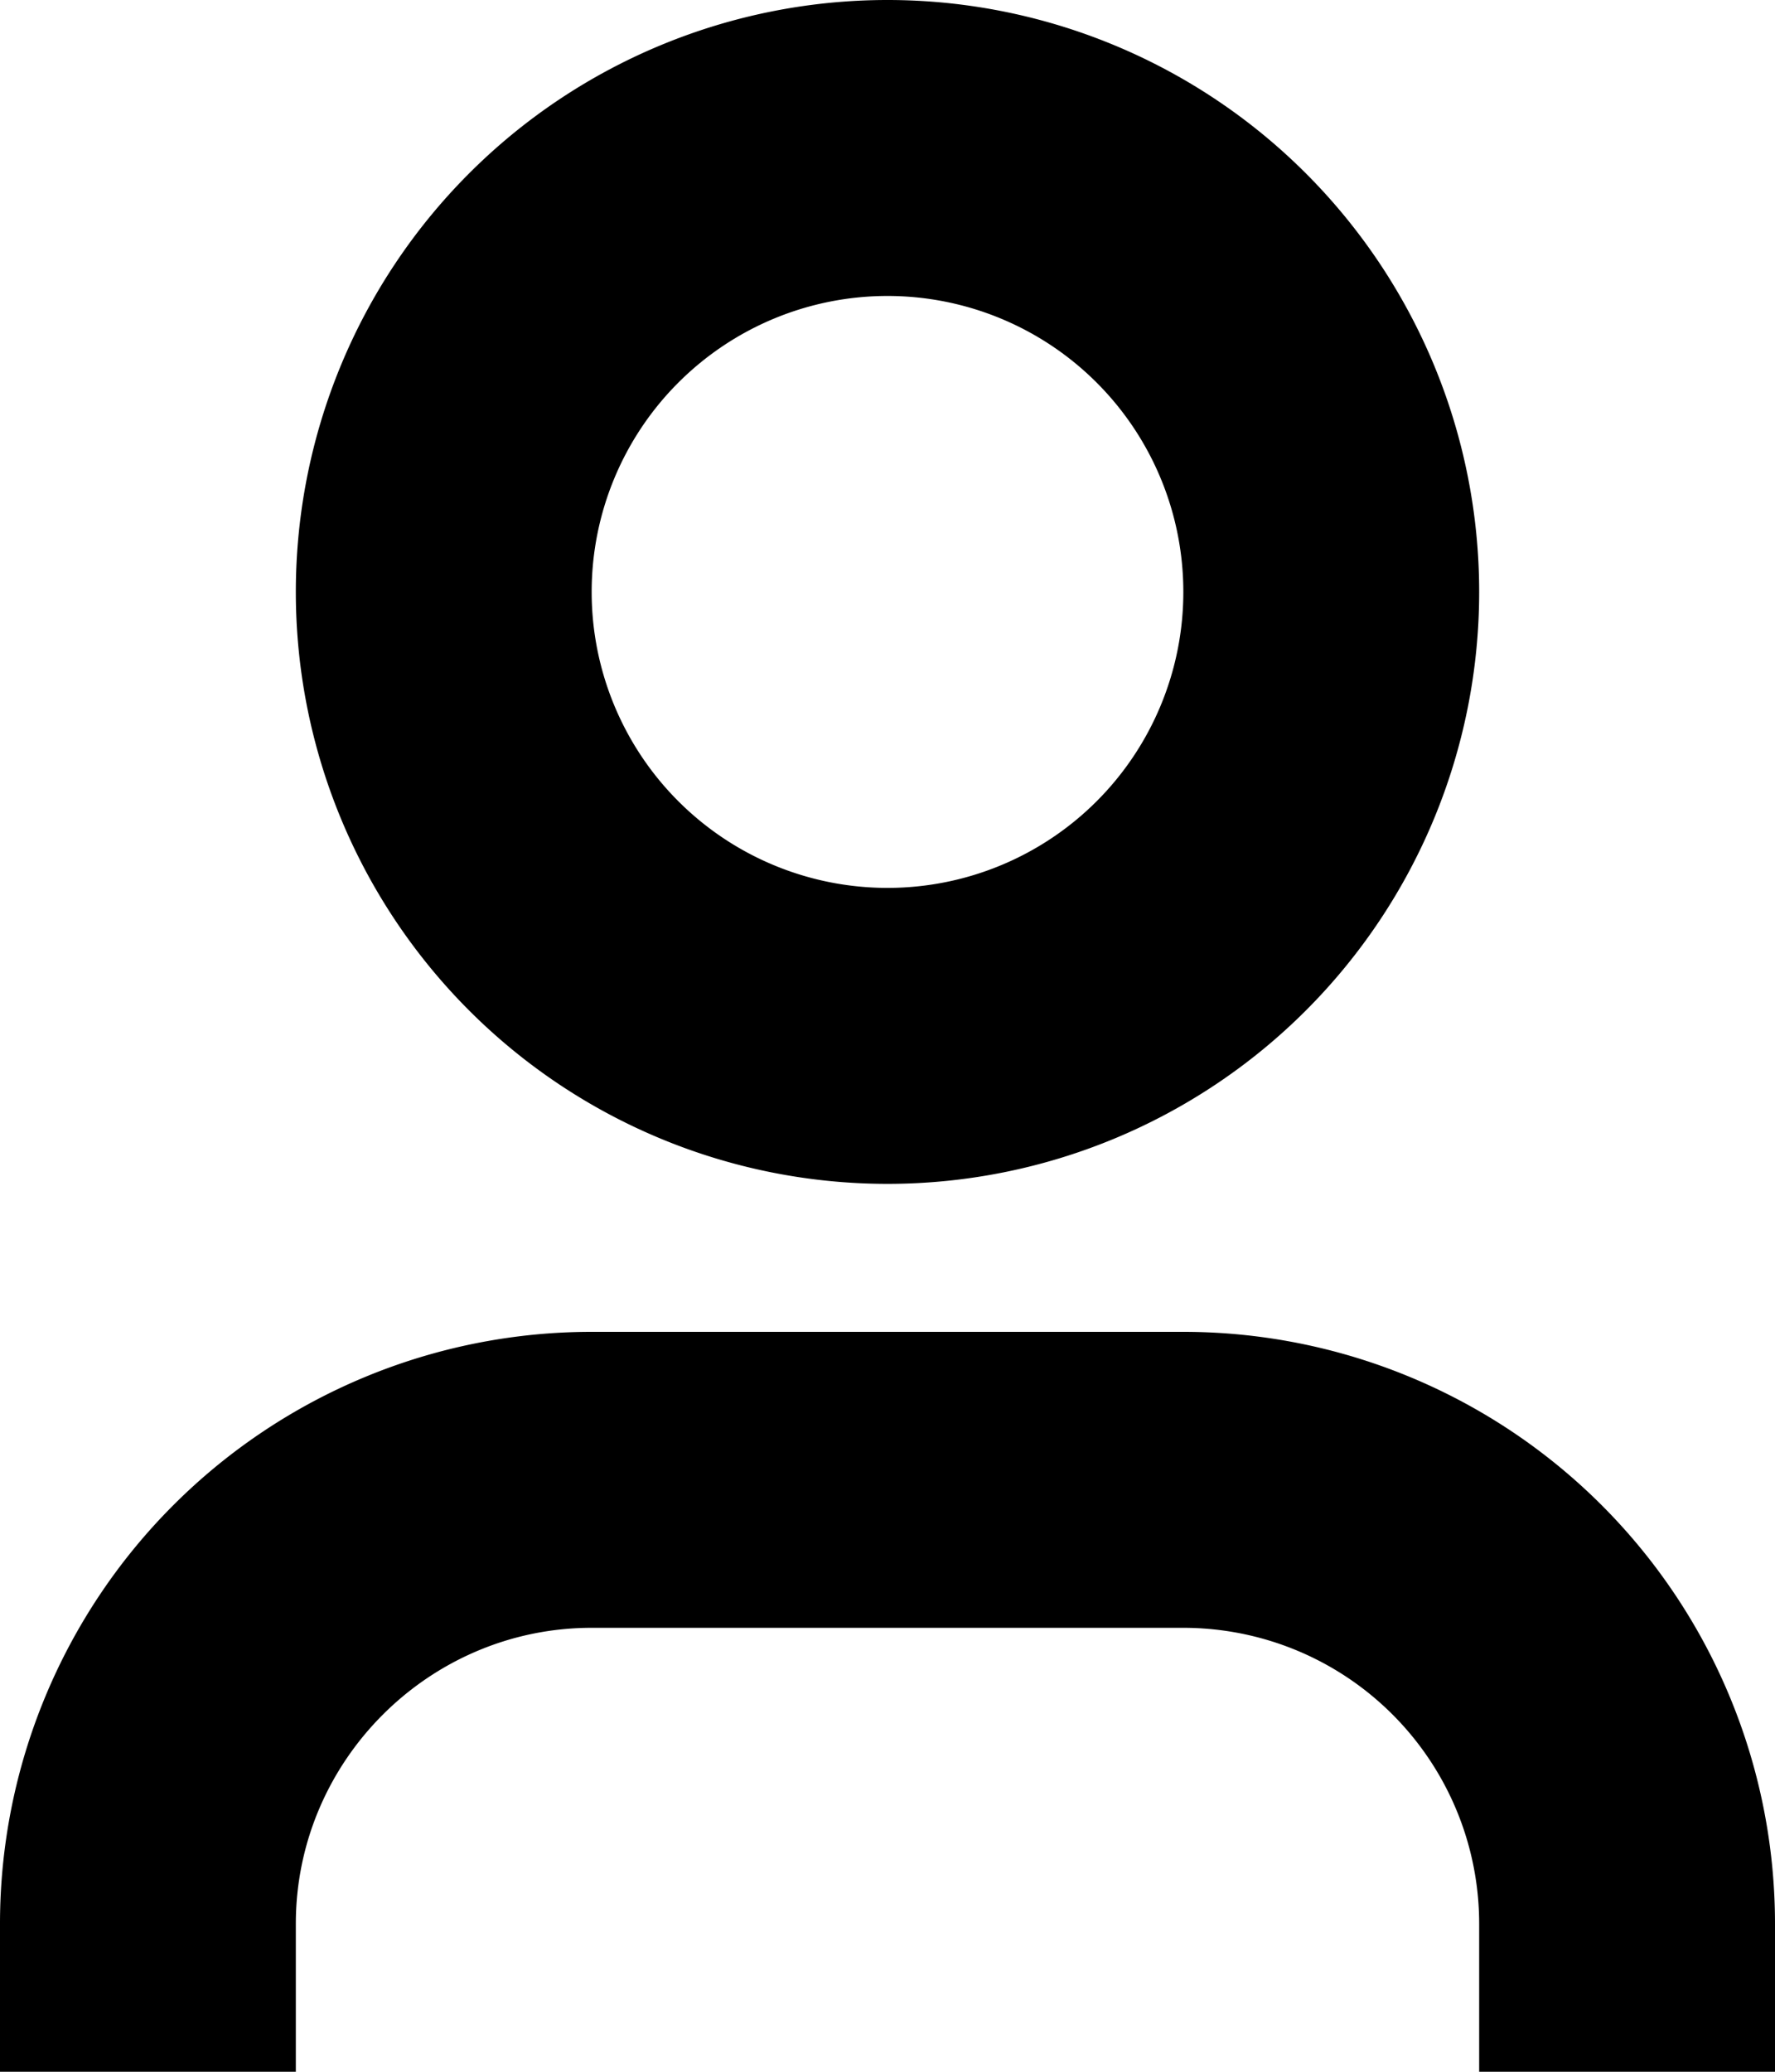 <svg width="12" height="14" fill="none" xmlns="http://www.w3.org/2000/svg"><path fill-rule="evenodd" clip-rule="evenodd" d="M8 4a2 2 0 1 1-4 0 2 2 0 0 1 4 0Zm2 0a4 4 0 1 1-8 0 4 4 0 0 1 8 0ZM4 9a4 4 0 0 0-4 4v1h2v-1c0-1.1.9-2 2-2h4a2 2 0 0 1 2 2v1h2v-1a4 4 0 0 0-4-4H4Z" fill="#000"/></svg>

